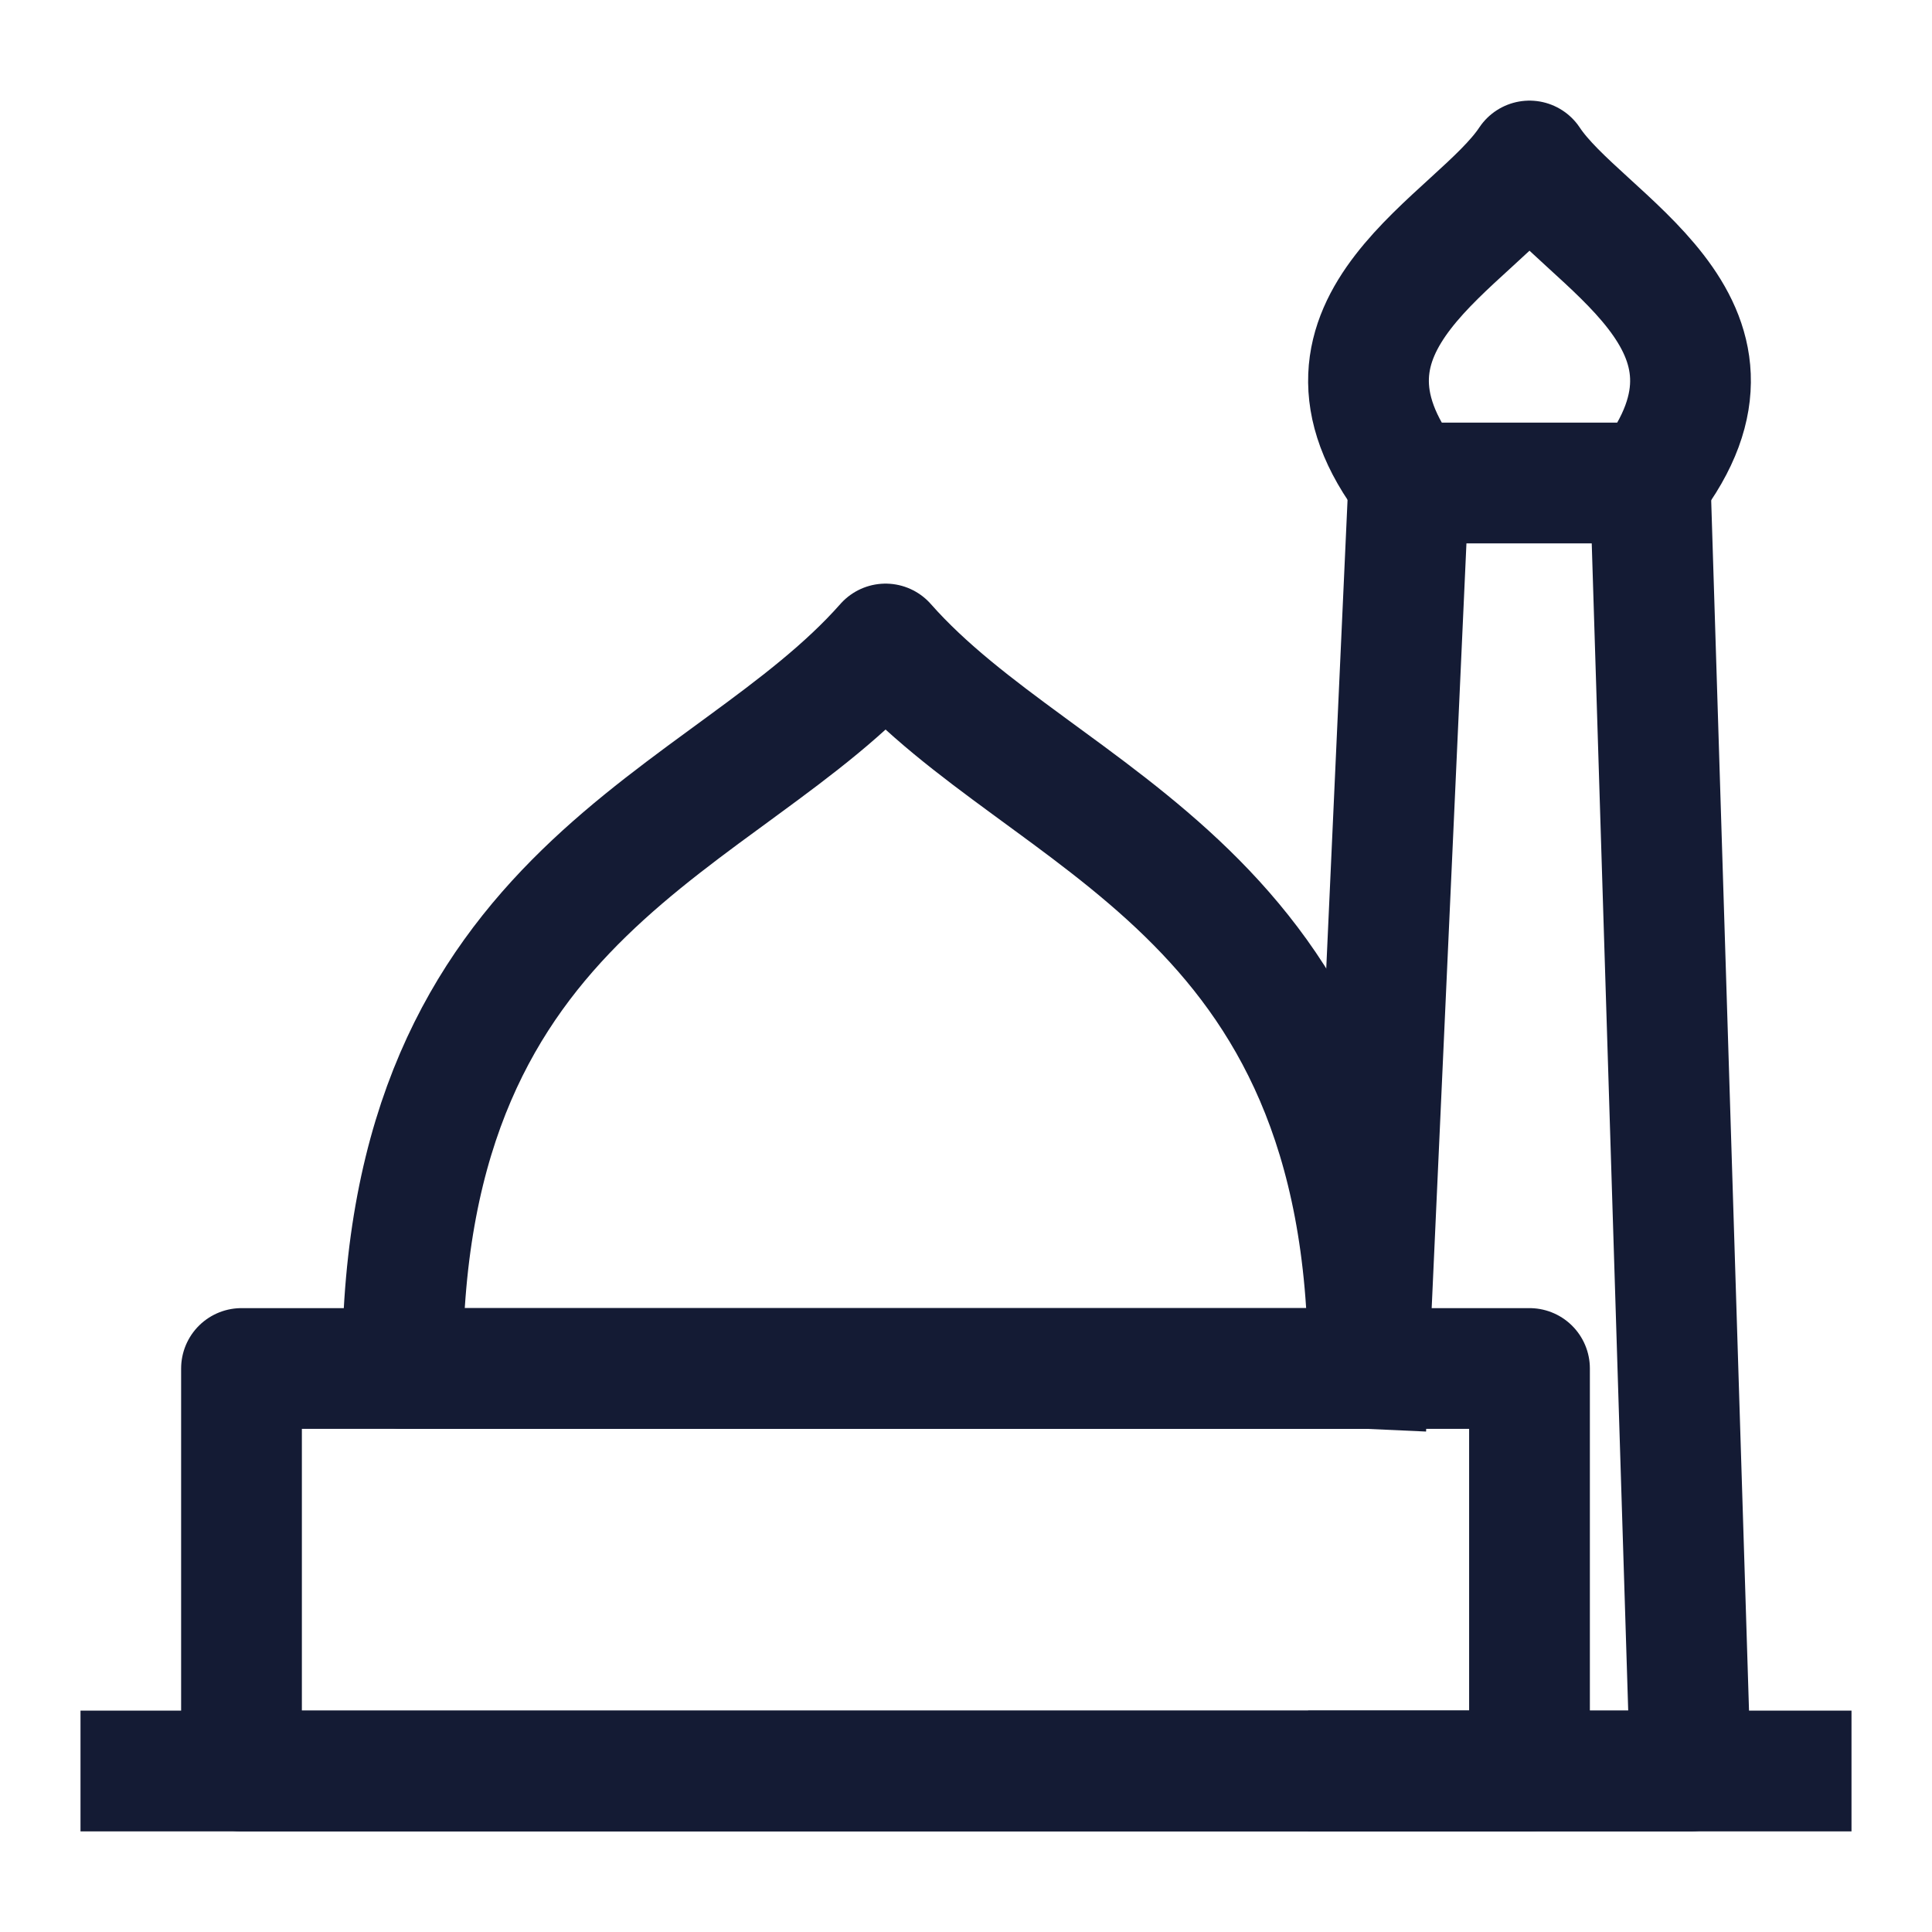 <svg width="24" height="24" viewBox="0 0 24 24" fill="none" xmlns="http://www.w3.org/2000/svg">
<path d="M3 22V17H19V22H3Z" stroke="#141B34" stroke-width="1.5" stroke-linecap="square" stroke-linejoin="round"/>
<path d="M1 22H23" stroke="#141B34" stroke-width="1.5" stroke-linejoin="round"/>
<path d="M17.512 6C15.97 4 18.339 3 19 2C19.661 3 22.03 4 20.488 6H17.512Z" stroke="#141B34" stroke-width="1.5" stroke-linecap="square" stroke-linejoin="round"/>
<path d="M17.5 6L17 17M17 22H21L20.5 6" stroke="#141B34" stroke-width="1.5" stroke-linecap="square" stroke-linejoin="round"/>
<path d="M16.999 17C16.999 11 12.984 10.25 11.001 8C9.017 10.25 5 11 5 17H16.999Z" stroke="#141B34" stroke-width="1.5" stroke-linecap="square" stroke-linejoin="round"/>
</svg>
